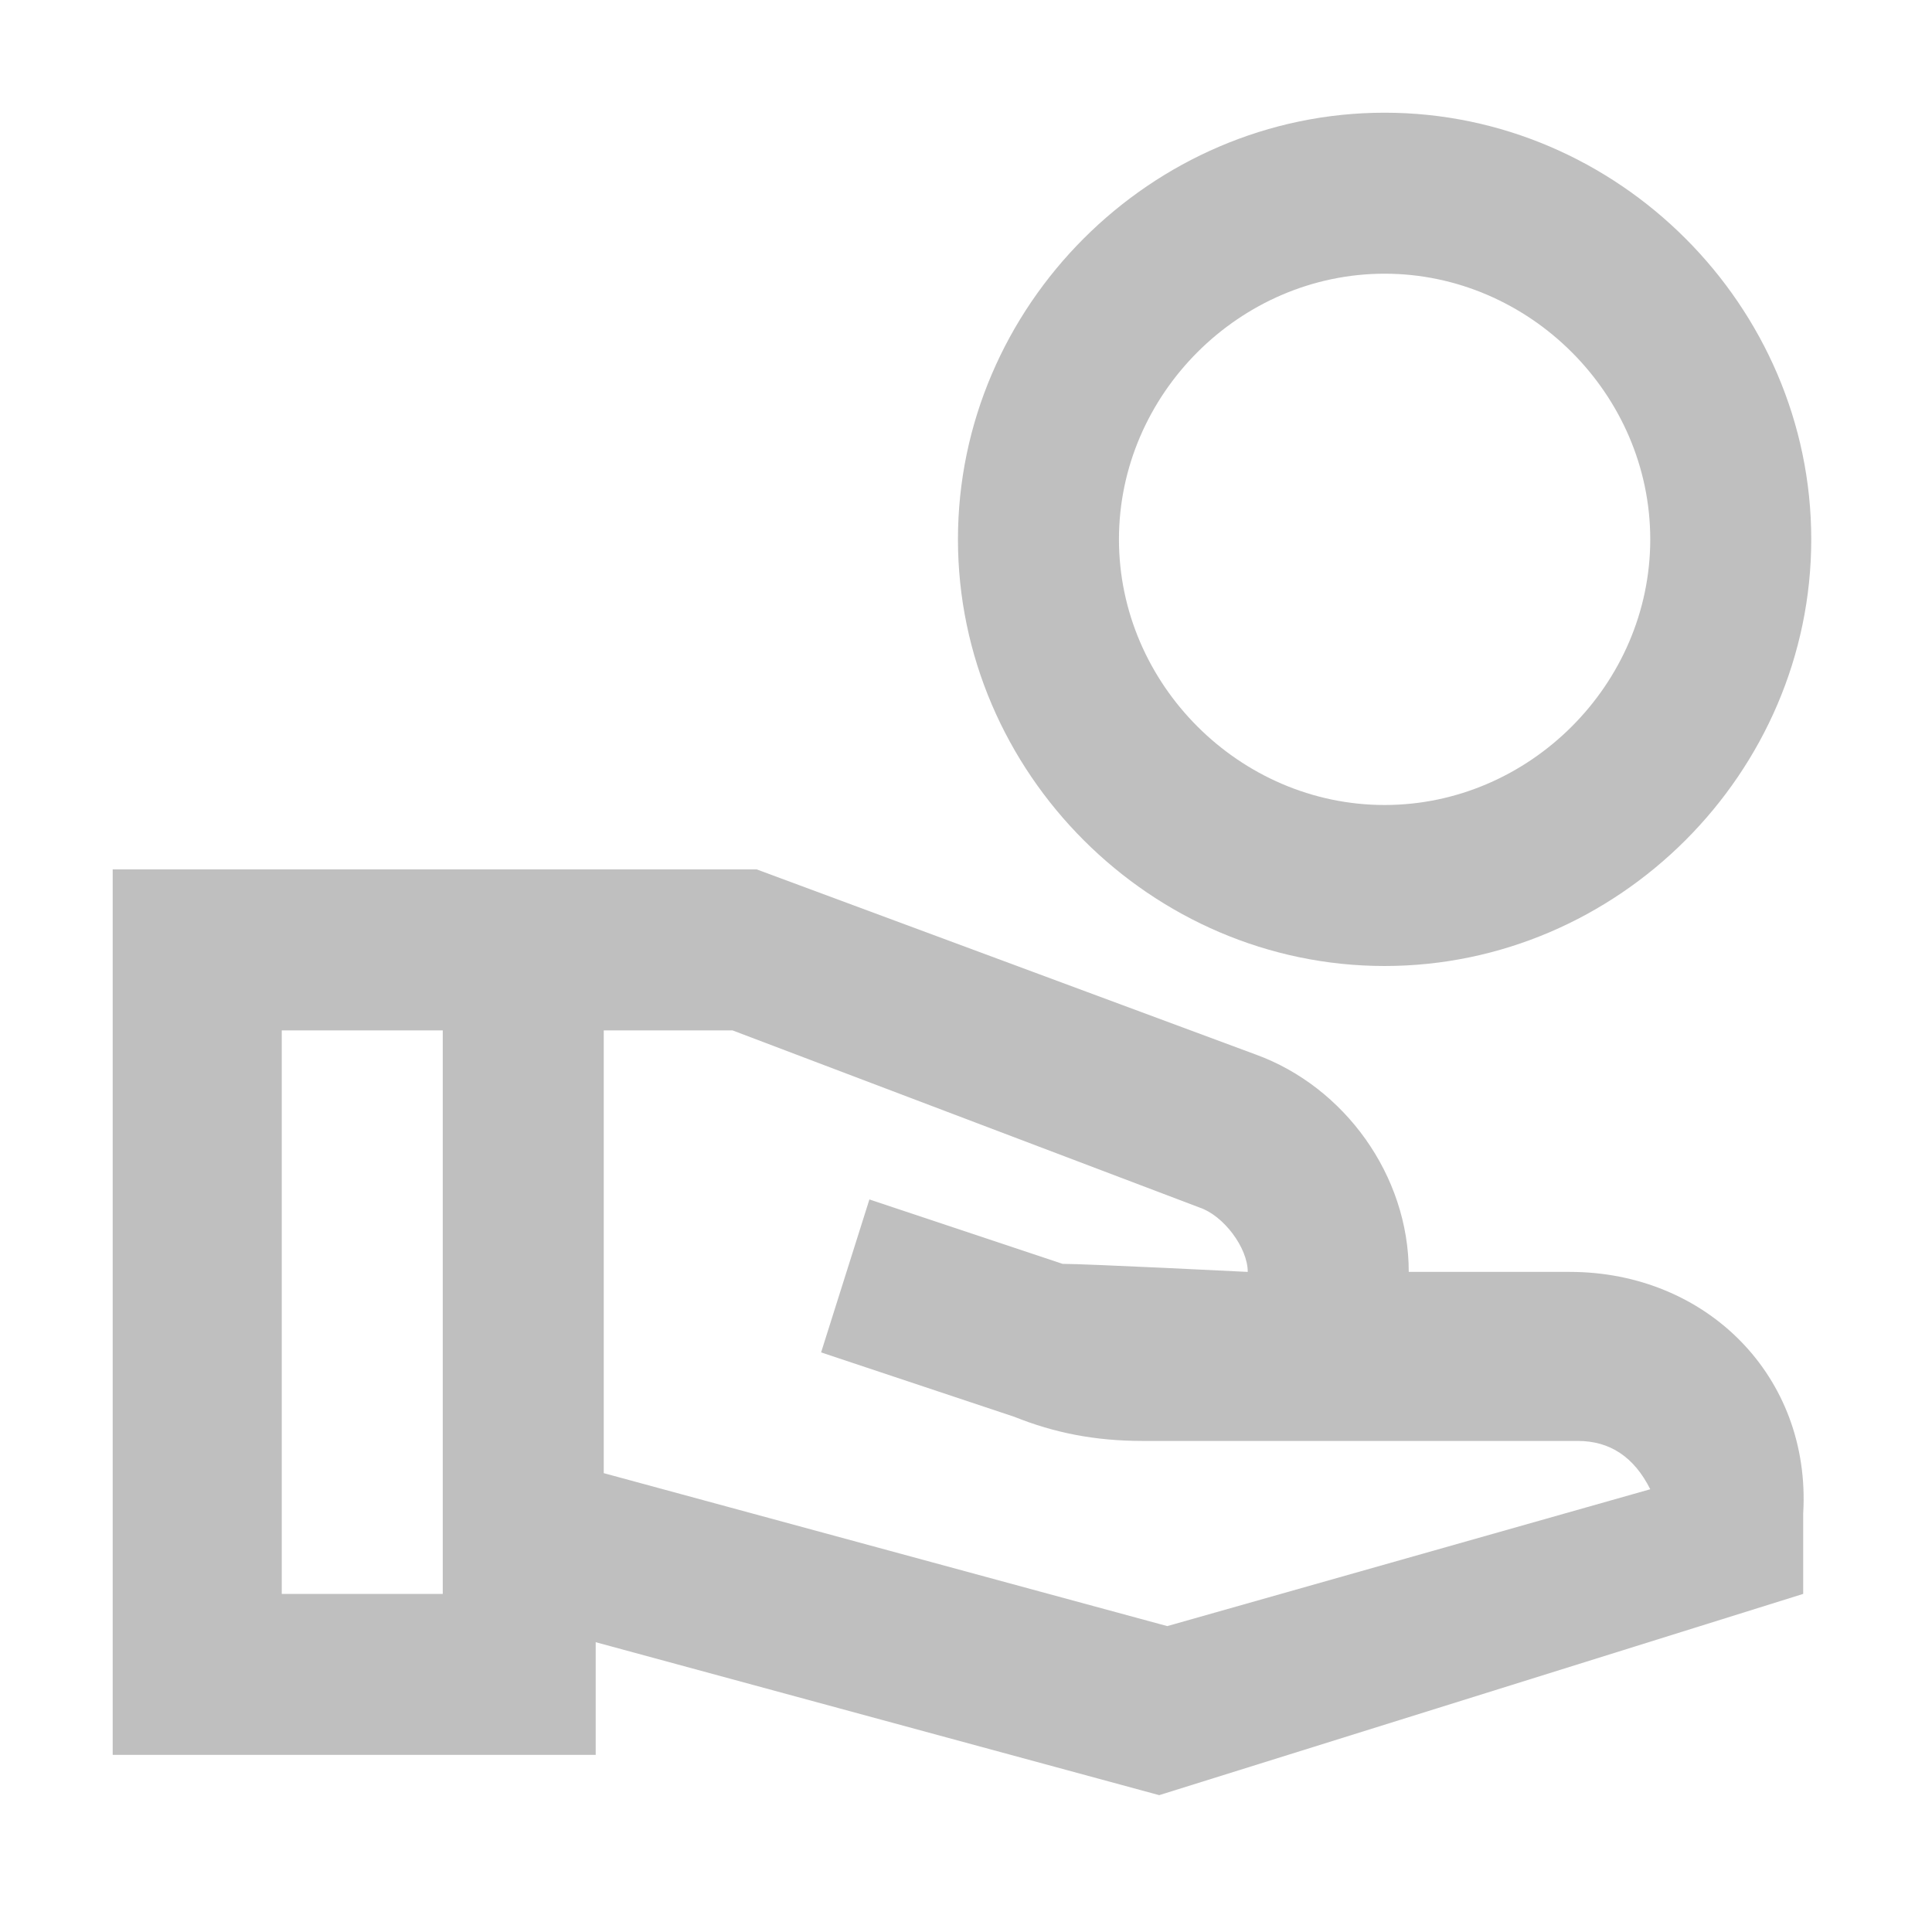 <svg xmlns="http://www.w3.org/2000/svg" width="24" height="24" viewBox="0 0 24 24" fill="none">
  <path d="M19.5 15.8H17.5C17.5 14.6 16.7 13.5 15.6 13.1L9.4 10.8H1.4V21.8H7.4V20.4L14.4 22.3L22.4 19.8V18.8C22.5 17.1 21.2 15.8 19.5 15.8ZM3.5 19.8V12.8H5.5V19.8H3.5ZM14.5 20.2L7.5 18.3V12.8H9.1L14.9 15C15.2 15.1 15.5 15.5 15.5 15.8C15.5 15.8 13.5 15.7 13.2 15.7L10.8 14.9L10.2 16.8L12.6 17.6C13.1 17.8 13.6 17.9 14.2 17.9H19.6C20 17.9 20.3 18.1 20.5 18.5L14.5 20.2Z" fill="#BFBFBF"/>
  <path d="M17.2 12C14.3 12 11.9 9.6 11.9 6.7C11.9 3.8 14.3 1.4 17.2 1.4C20.1 1.4 22.5 3.8 22.5 6.7C22.5 9.6 20.1 12 17.2 12ZM17.2 3.4C15.4 3.4 13.9 4.9 13.9 6.7C13.9 8.5 15.4 10 17.2 10C19 10 20.5 8.5 20.5 6.7C20.5 4.9 19 3.4 17.2 3.4Z" fill="#BFBFBF"/>
</svg>